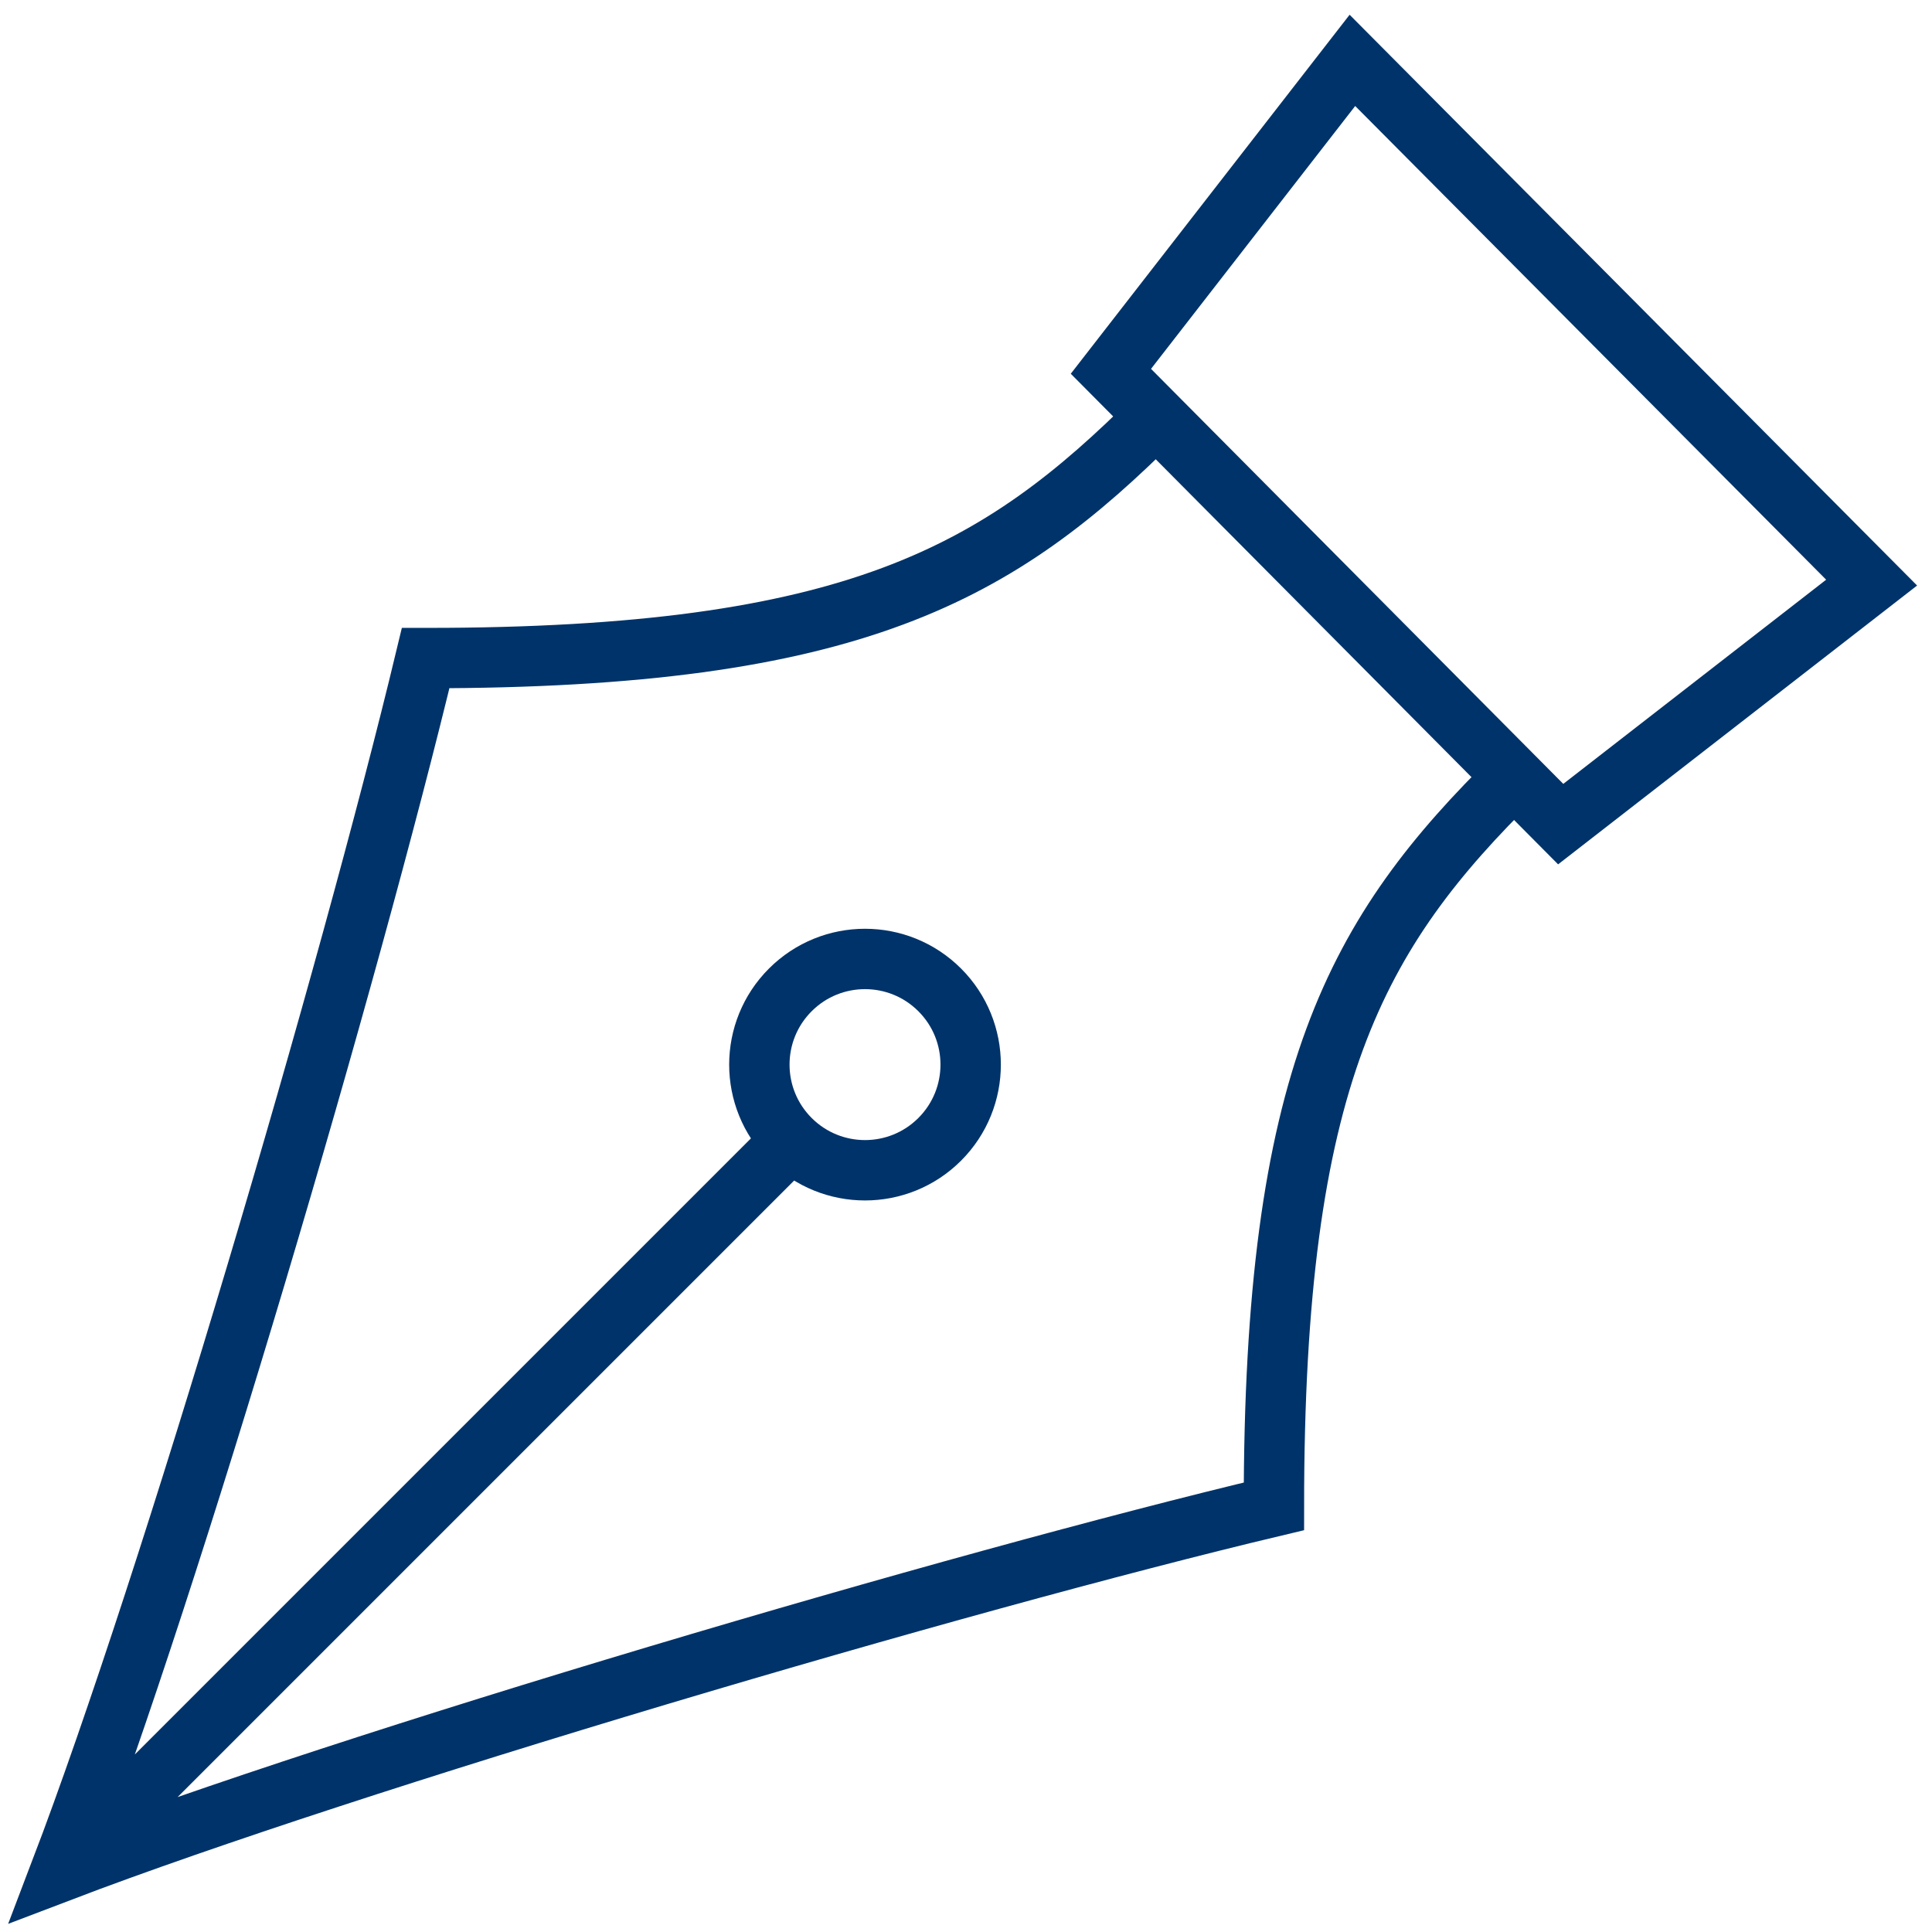 <?xml version="1.0" encoding="UTF-8"?>
<svg xmlns="http://www.w3.org/2000/svg" aria-describedby="desc" aria-labelledby="title" viewBox="0 0 64 64"><path fill="none" stroke="#003369" stroke-miterlimit="10" stroke-width="2" d="M62 19.3L44.8 2l-8 10.3 14.9 15 10.3-8z" data-name="layer2" style="stroke: #003369;"/><circle cx="28.7" cy="35.3" r="3.5" fill="none" stroke="#003369" stroke-miterlimit="10" stroke-width="2" data-name="layer1" transform="rotate(-45 28.637 35.338)" style="stroke: #003369;"/><path fill="none" stroke="#003369" stroke-miterlimit="10" stroke-width="2" d="M38.3 13.8c-5.2 5.2-10 8-24.2 8C11.6 32.2 5.7 52.3 2 62c9.7-3.7 29.7-9.6 40.2-12.1 0-14.2 2.7-19 8-24.2m-24 12.1L2 62" data-name="layer1" style="stroke: #003369;"/></svg>
